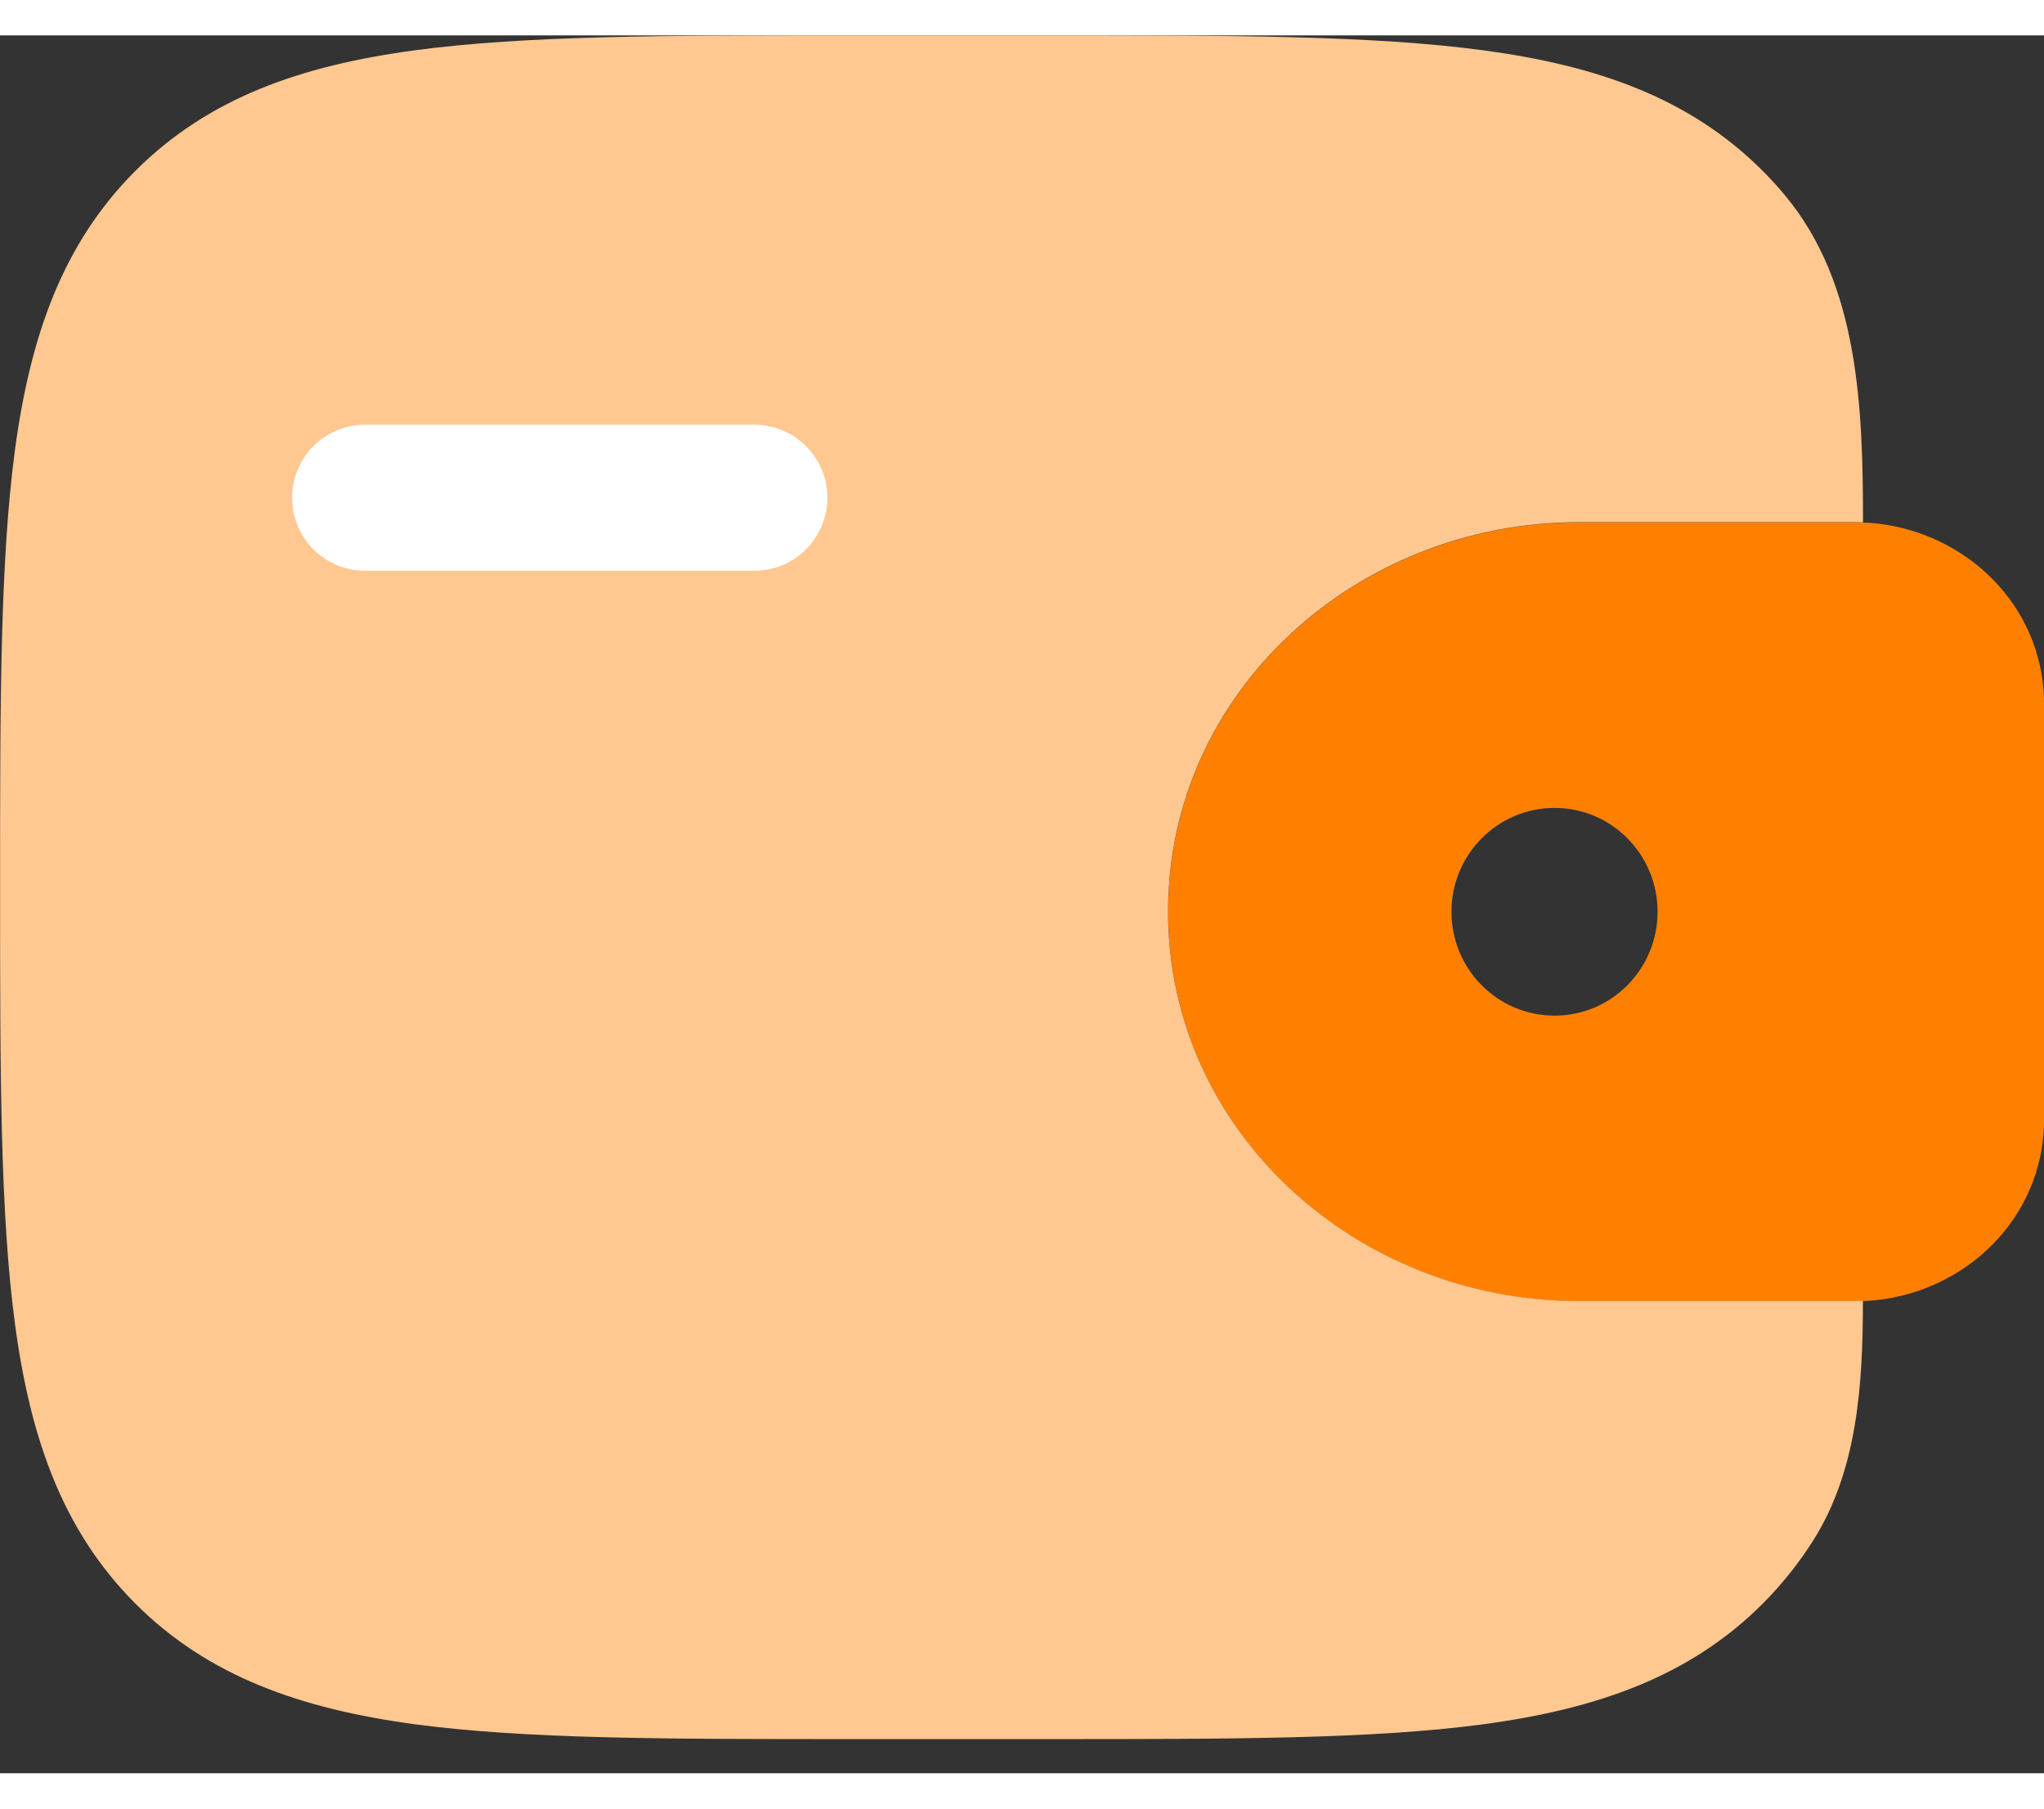 <svg width="26" height="23" viewBox="0 0 20 17" fill="none" xmlns="http://www.w3.org/2000/svg">
<rect x="0" y="0" width="20" height="17" fill="#333333" stroke="none"/>
<path fill-rule="evenodd" clip-rule="evenodd" d="M18.275 4.767C18.216 4.764 18.151 4.764 18.085 4.764H15.444C13.281 4.764 11.43 6.417 11.43 8.573C11.43 10.729 13.281 12.383 15.444 12.383H18.085C18.151 12.383 18.216 12.383 18.275 12.379C19.154 12.325 19.931 11.658 19.997 10.725C20.001 10.664 20.001 10.598 20.001 10.537V6.609C20.001 6.548 20.001 6.483 19.997 6.422C19.931 5.488 19.154 4.822 18.275 4.767ZM15.211 9.589C15.768 9.589 16.219 9.134 16.219 8.573C16.219 8.011 15.768 7.557 15.211 7.557C14.654 7.557 14.202 8.012 14.202 8.573C14.202 9.135 14.654 9.589 15.211 9.589Z" fill="#FF8001"/>
<path d="M18.229 4.764C18.229 3.639 18.187 2.432 17.469 1.569C17.399 1.484 17.325 1.403 17.247 1.325C16.534 0.612 15.63 0.296 14.514 0.146C13.428 1.13531e-07 12.043 0 10.292 0H8.281C6.53 0 5.144 1.13531e-07 4.058 0.146C2.942 0.296 2.038 0.612 1.325 1.325C0.612 2.038 0.296 2.942 0.146 4.058C0.001 5.144 0.001 6.529 0.001 8.28V8.387C0.001 10.137 0.001 11.524 0.147 12.608C0.297 13.725 0.613 14.628 1.326 15.342C2.039 16.054 2.943 16.37 4.059 16.521C5.145 16.666 6.53 16.666 8.281 16.666H10.292C12.043 16.666 13.429 16.666 14.514 16.521C15.63 16.37 16.534 16.054 17.247 15.342C17.437 15.151 17.605 14.941 17.748 14.713C18.177 14.027 18.228 13.187 18.228 12.38L18.085 12.381H15.444C13.281 12.381 11.429 10.727 11.429 8.571C11.429 6.415 13.281 4.762 15.444 4.762H18.084C18.134 4.762 18.184 4.762 18.229 4.764Z" fill="#FFC891"/>
<path d="M3.572 3.809C3.382 3.809 3.201 3.884 3.067 4.018C2.933 4.152 2.858 4.333 2.858 4.523C2.858 4.712 2.933 4.894 3.067 5.028C3.201 5.162 3.382 5.237 3.572 5.237H7.381C7.571 5.237 7.753 5.162 7.886 5.028C8.02 4.894 8.096 4.712 8.096 4.523C8.096 4.333 8.02 4.152 7.886 4.018C7.753 3.884 7.571 3.809 7.381 3.809H3.572Z" fill="white"/>
</svg>
